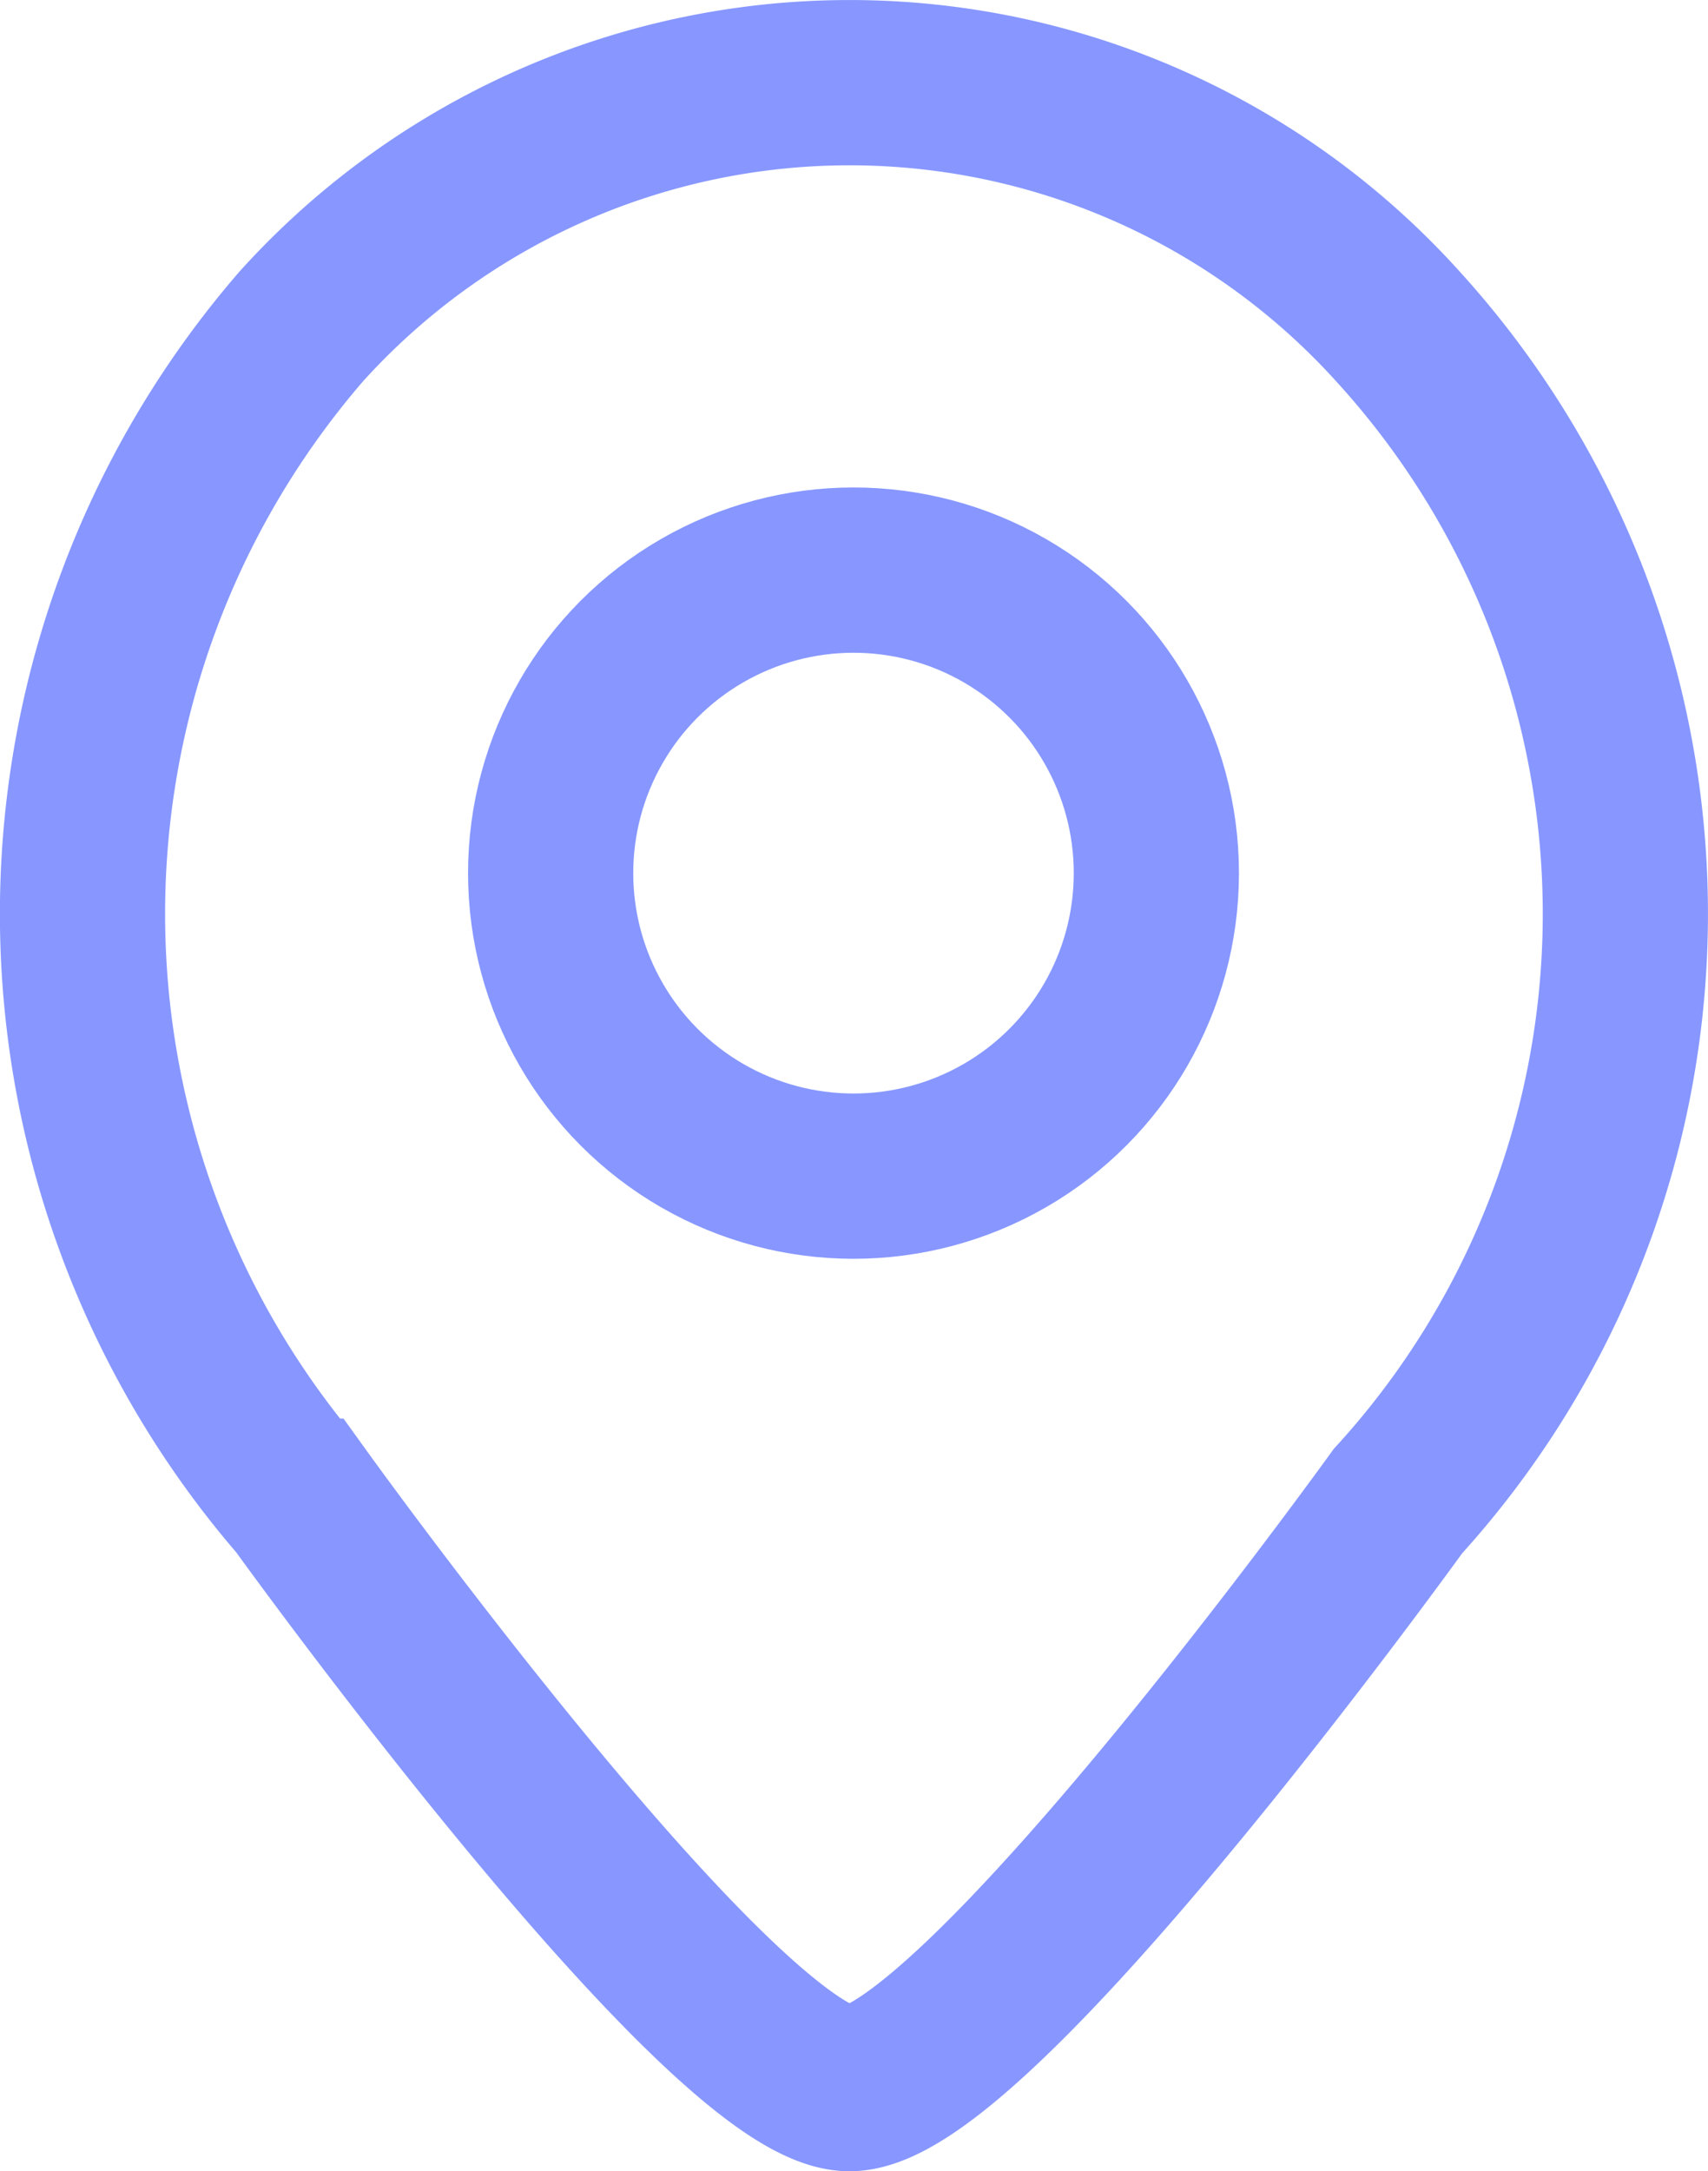 <svg xmlns="http://www.w3.org/2000/svg" width="15.509" height="19.704" viewBox="0 0 15.509 19.704">
  <g id="Series__Content_위치_아이콘_" data-name="Series_ Content 위치 아이콘 " transform="translate(-27.25 -690.576)">
    <path id="패스_114" data-name="패스 114" d="M2.011,2.162a6.709,6.709,0,0,1,9.957,0,7.912,7.912,0,0,1,0,10.662s-3.84,5.331-4.979,5.331-4.979-5.331-4.979-5.331A8.147,8.147,0,0,1,2.011,2.162Z" transform="translate(27.975 691.376)" fill="none" stroke="#8797ff" stroke-width="1.5" fill-rule="evenodd"/>
    <g id="타원_376" data-name="타원 376" transform="translate(31.5 695)" fill="none" stroke="#8797ff" stroke-width="1.5">
      <circle cx="3.5" cy="3.5" r="3.5" stroke="none"/>
      <circle cx="3.5" cy="3.5" r="2.75" fill="none"/>
    </g>
  </g>
</svg>

